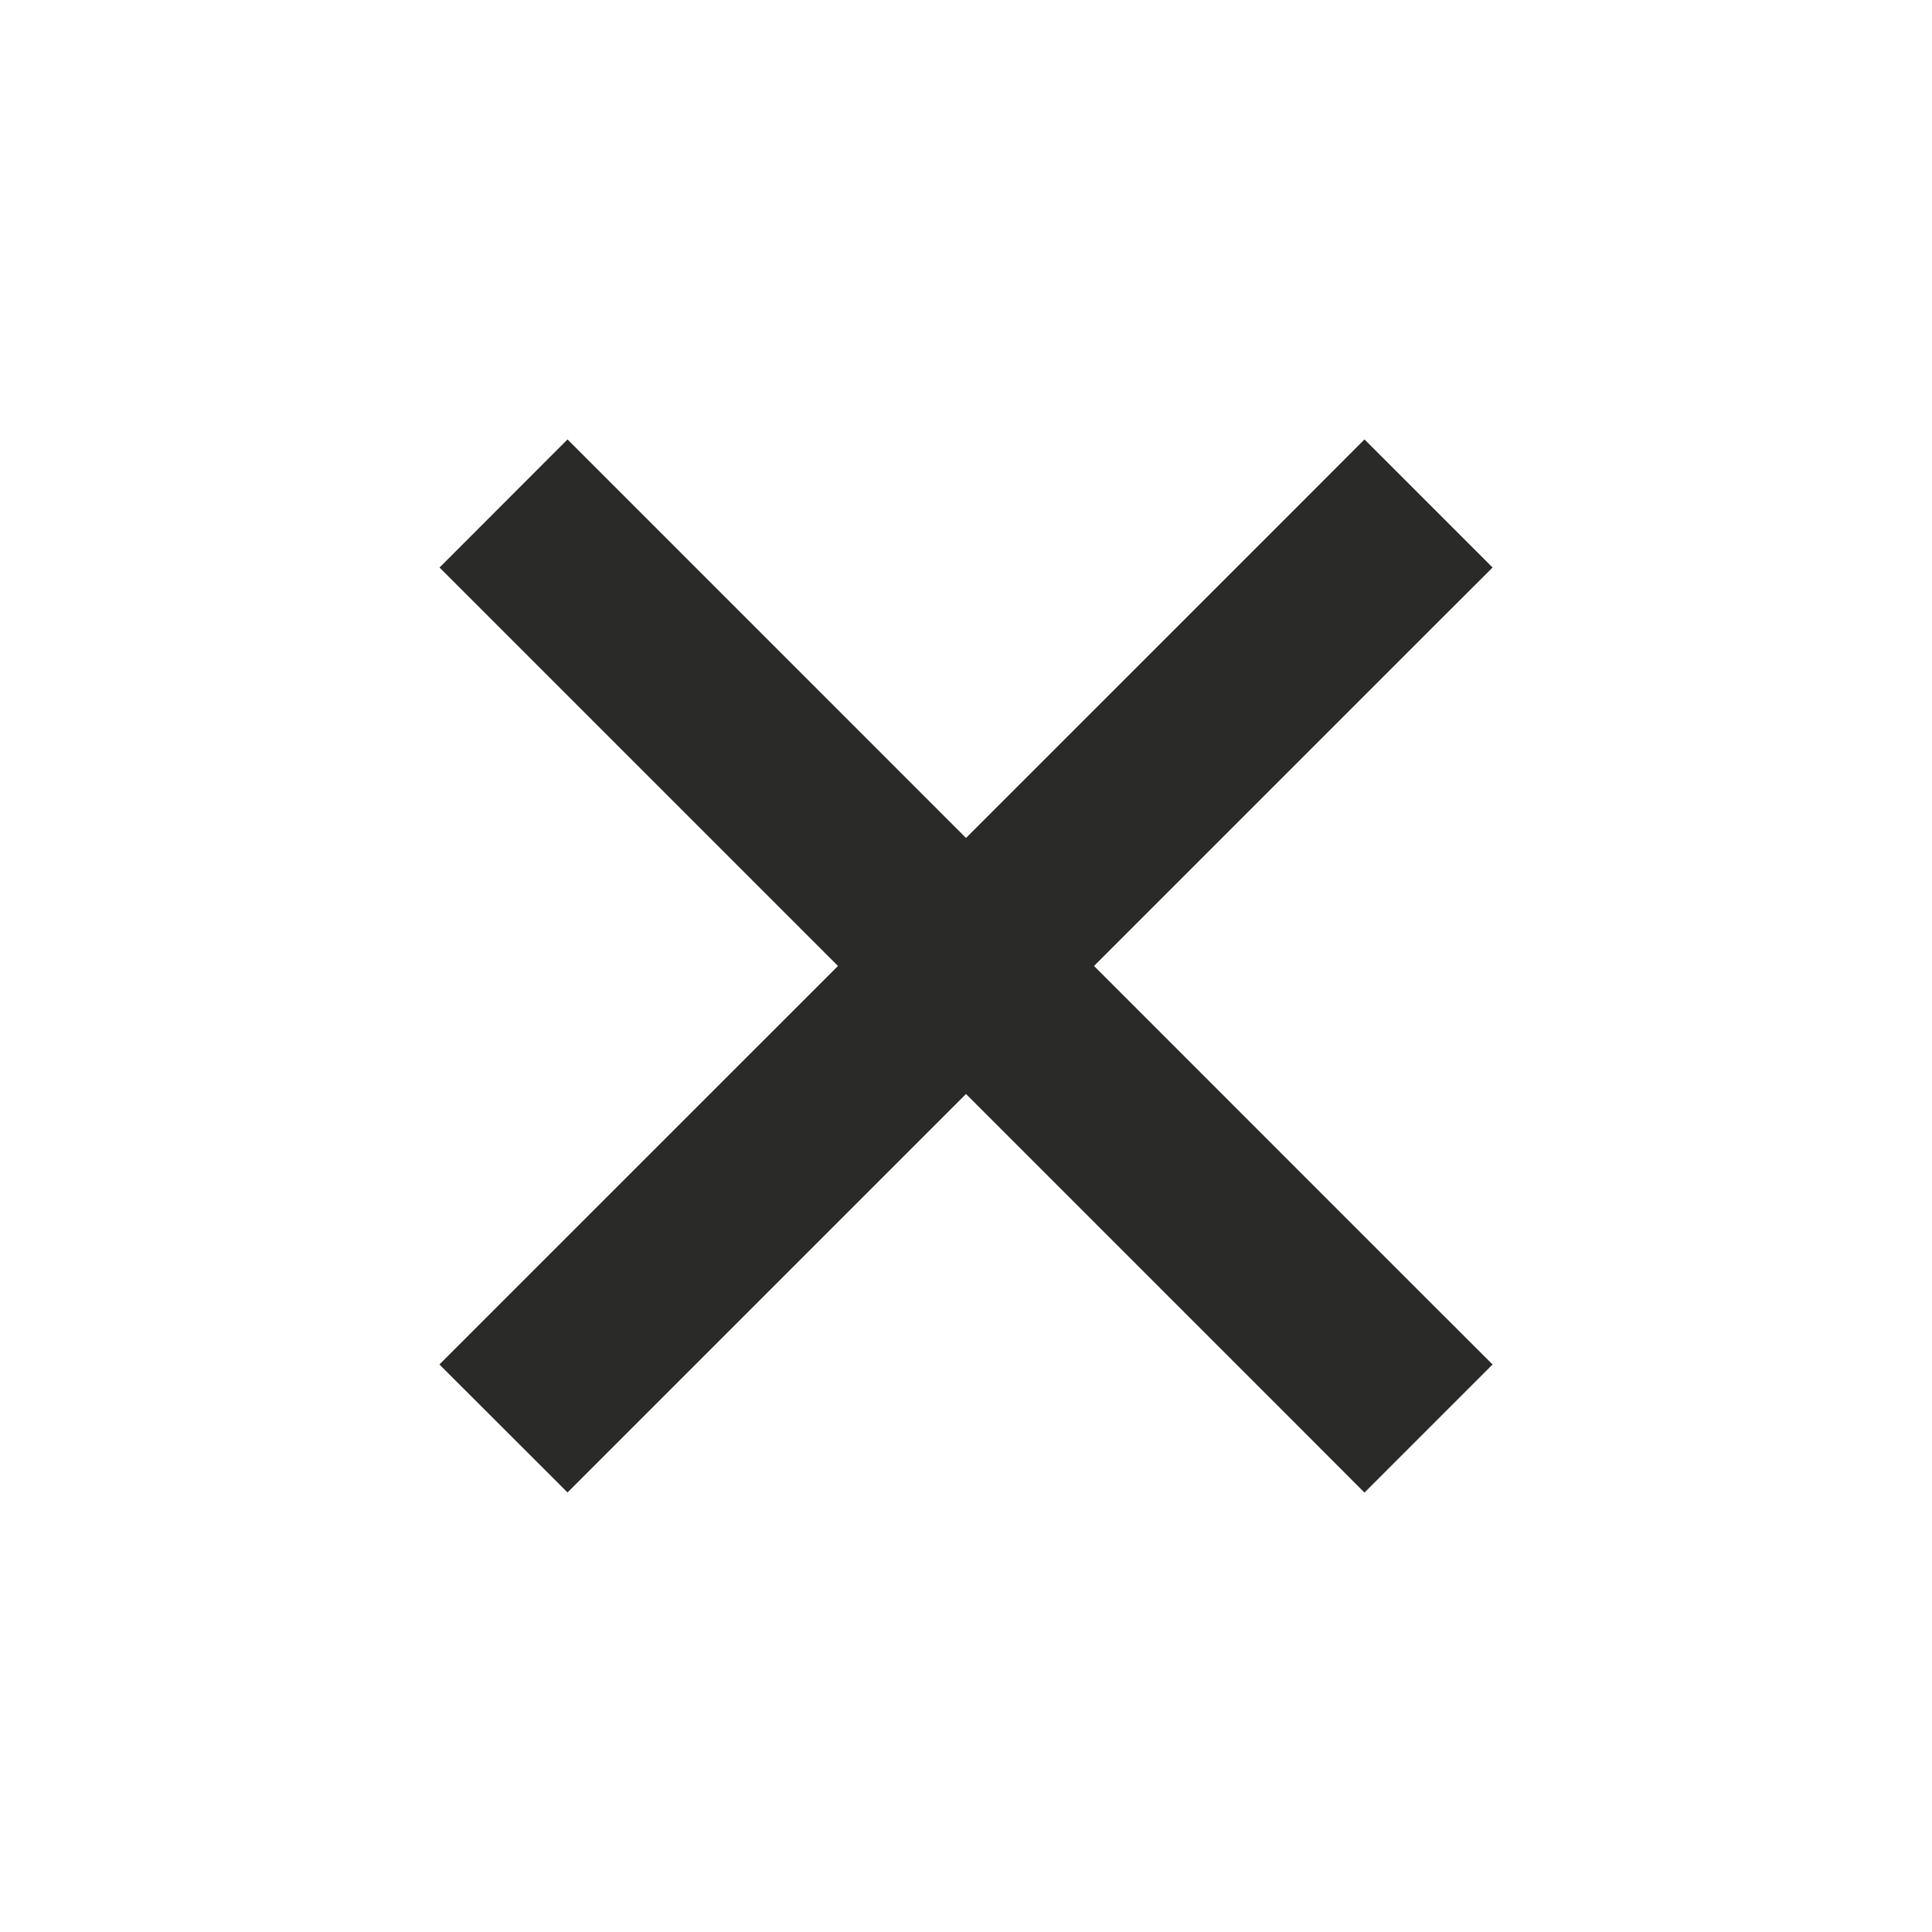 <svg width="16" height="16" viewBox="0 0 16 16" fill="none" xmlns="http://www.w3.org/2000/svg">
<path d="M11.83 5.23L12.361 4.7L11.3 3.639L10.77 4.17L11.83 5.23ZM4.17 10.769L3.639 11.3L4.7 12.36L5.23 11.83L4.17 10.769ZM10.77 4.17L4.17 10.769L5.23 11.83L11.83 5.23L10.77 4.17Z" fill="#2A2B28"/>
<path d="M5.231 4.17L4.7 3.639L3.64 4.7L4.17 5.23L5.231 4.17ZM10.77 11.83L11.3 12.361L12.361 11.3L11.83 10.77L10.77 11.83ZM4.17 5.23L10.77 11.83L11.83 10.77L5.231 4.17L4.17 5.23Z" fill="#2A2B28"/>
</svg>
